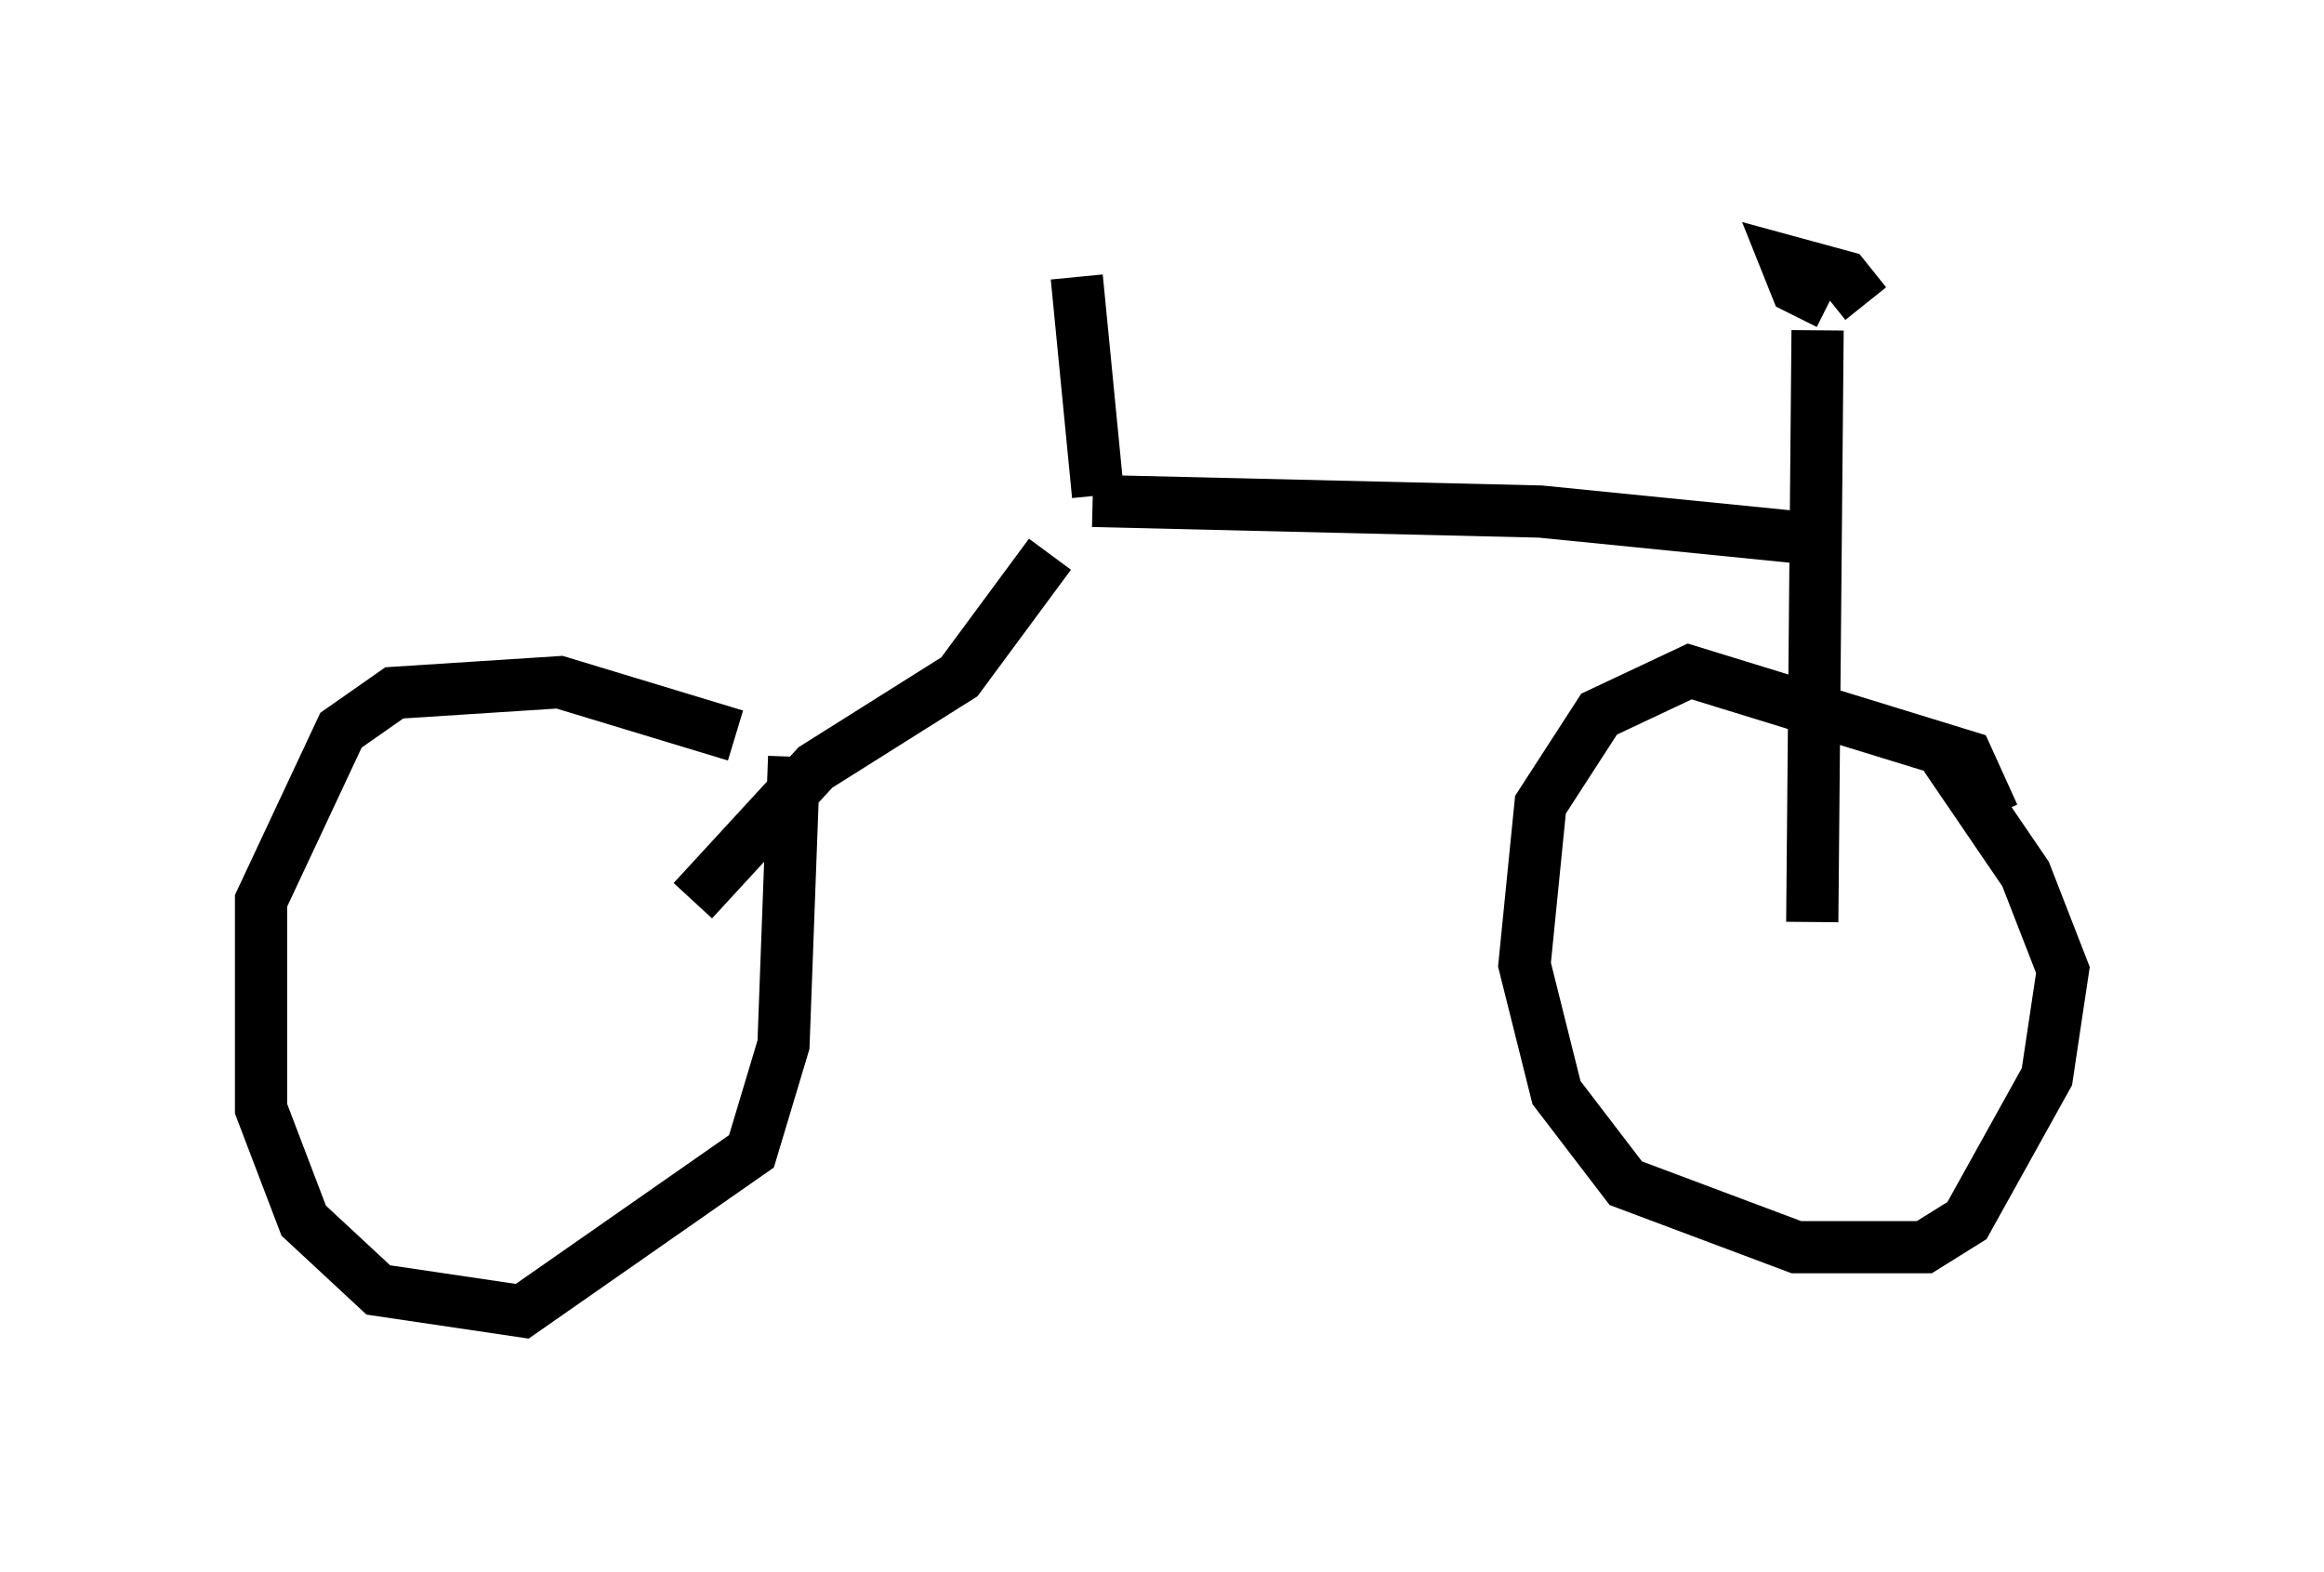 <?xml version="1.0" encoding="utf-8" ?>
<svg baseProfile="full" height="30.111" version="1.1" width="44.505" xmlns="http://www.w3.org/2000/svg" xmlns:ev="http://www.w3.org/2001/xml-events" xmlns:xlink="http://www.w3.org/1999/xlink"><defs /><rect fill="white" height="30.111" width="44.505" x="0" y="0" /><path d="M15.208, 14.902 m-1.123, -0.817 l-3.369, -1.021 -3.165, 0.204 l-1.021, 0.715 -1.531, 3.267 l0.0, 3.981 0.817, 2.144 l1.429, 1.327 2.756, 0.408 l4.39, -3.063 0.613, -2.042 l0.204, -5.513 m-1.94, 2.756 l2.348, -2.552 2.756, -1.735 l1.735, -2.348 m0.817, -1.021 l8.575, 0.204 5.104, 0.51 m0.204, -3.981 l-0.102, 11.331 m3.471, -2.042 l-0.51, -1.123 -5.308, -1.633 l-1.735, 0.817 -1.123, 1.735 l-0.306, 3.063 0.613, 2.45 l1.327, 1.735 3.267, 1.225 l2.45, 0.0 0.817, -0.51 l1.531, -2.756 0.306, -2.042 l-0.715, -1.838 -1.531, -2.246 m-16.231, -5.002 l-0.408, -4.185 m15.109, 0.51 l-0.408, -0.51 -1.123, -0.306 l0.204, 0.51 0.613, 0.306 " fill="none" stroke="black" stroke-width="1" /></svg>